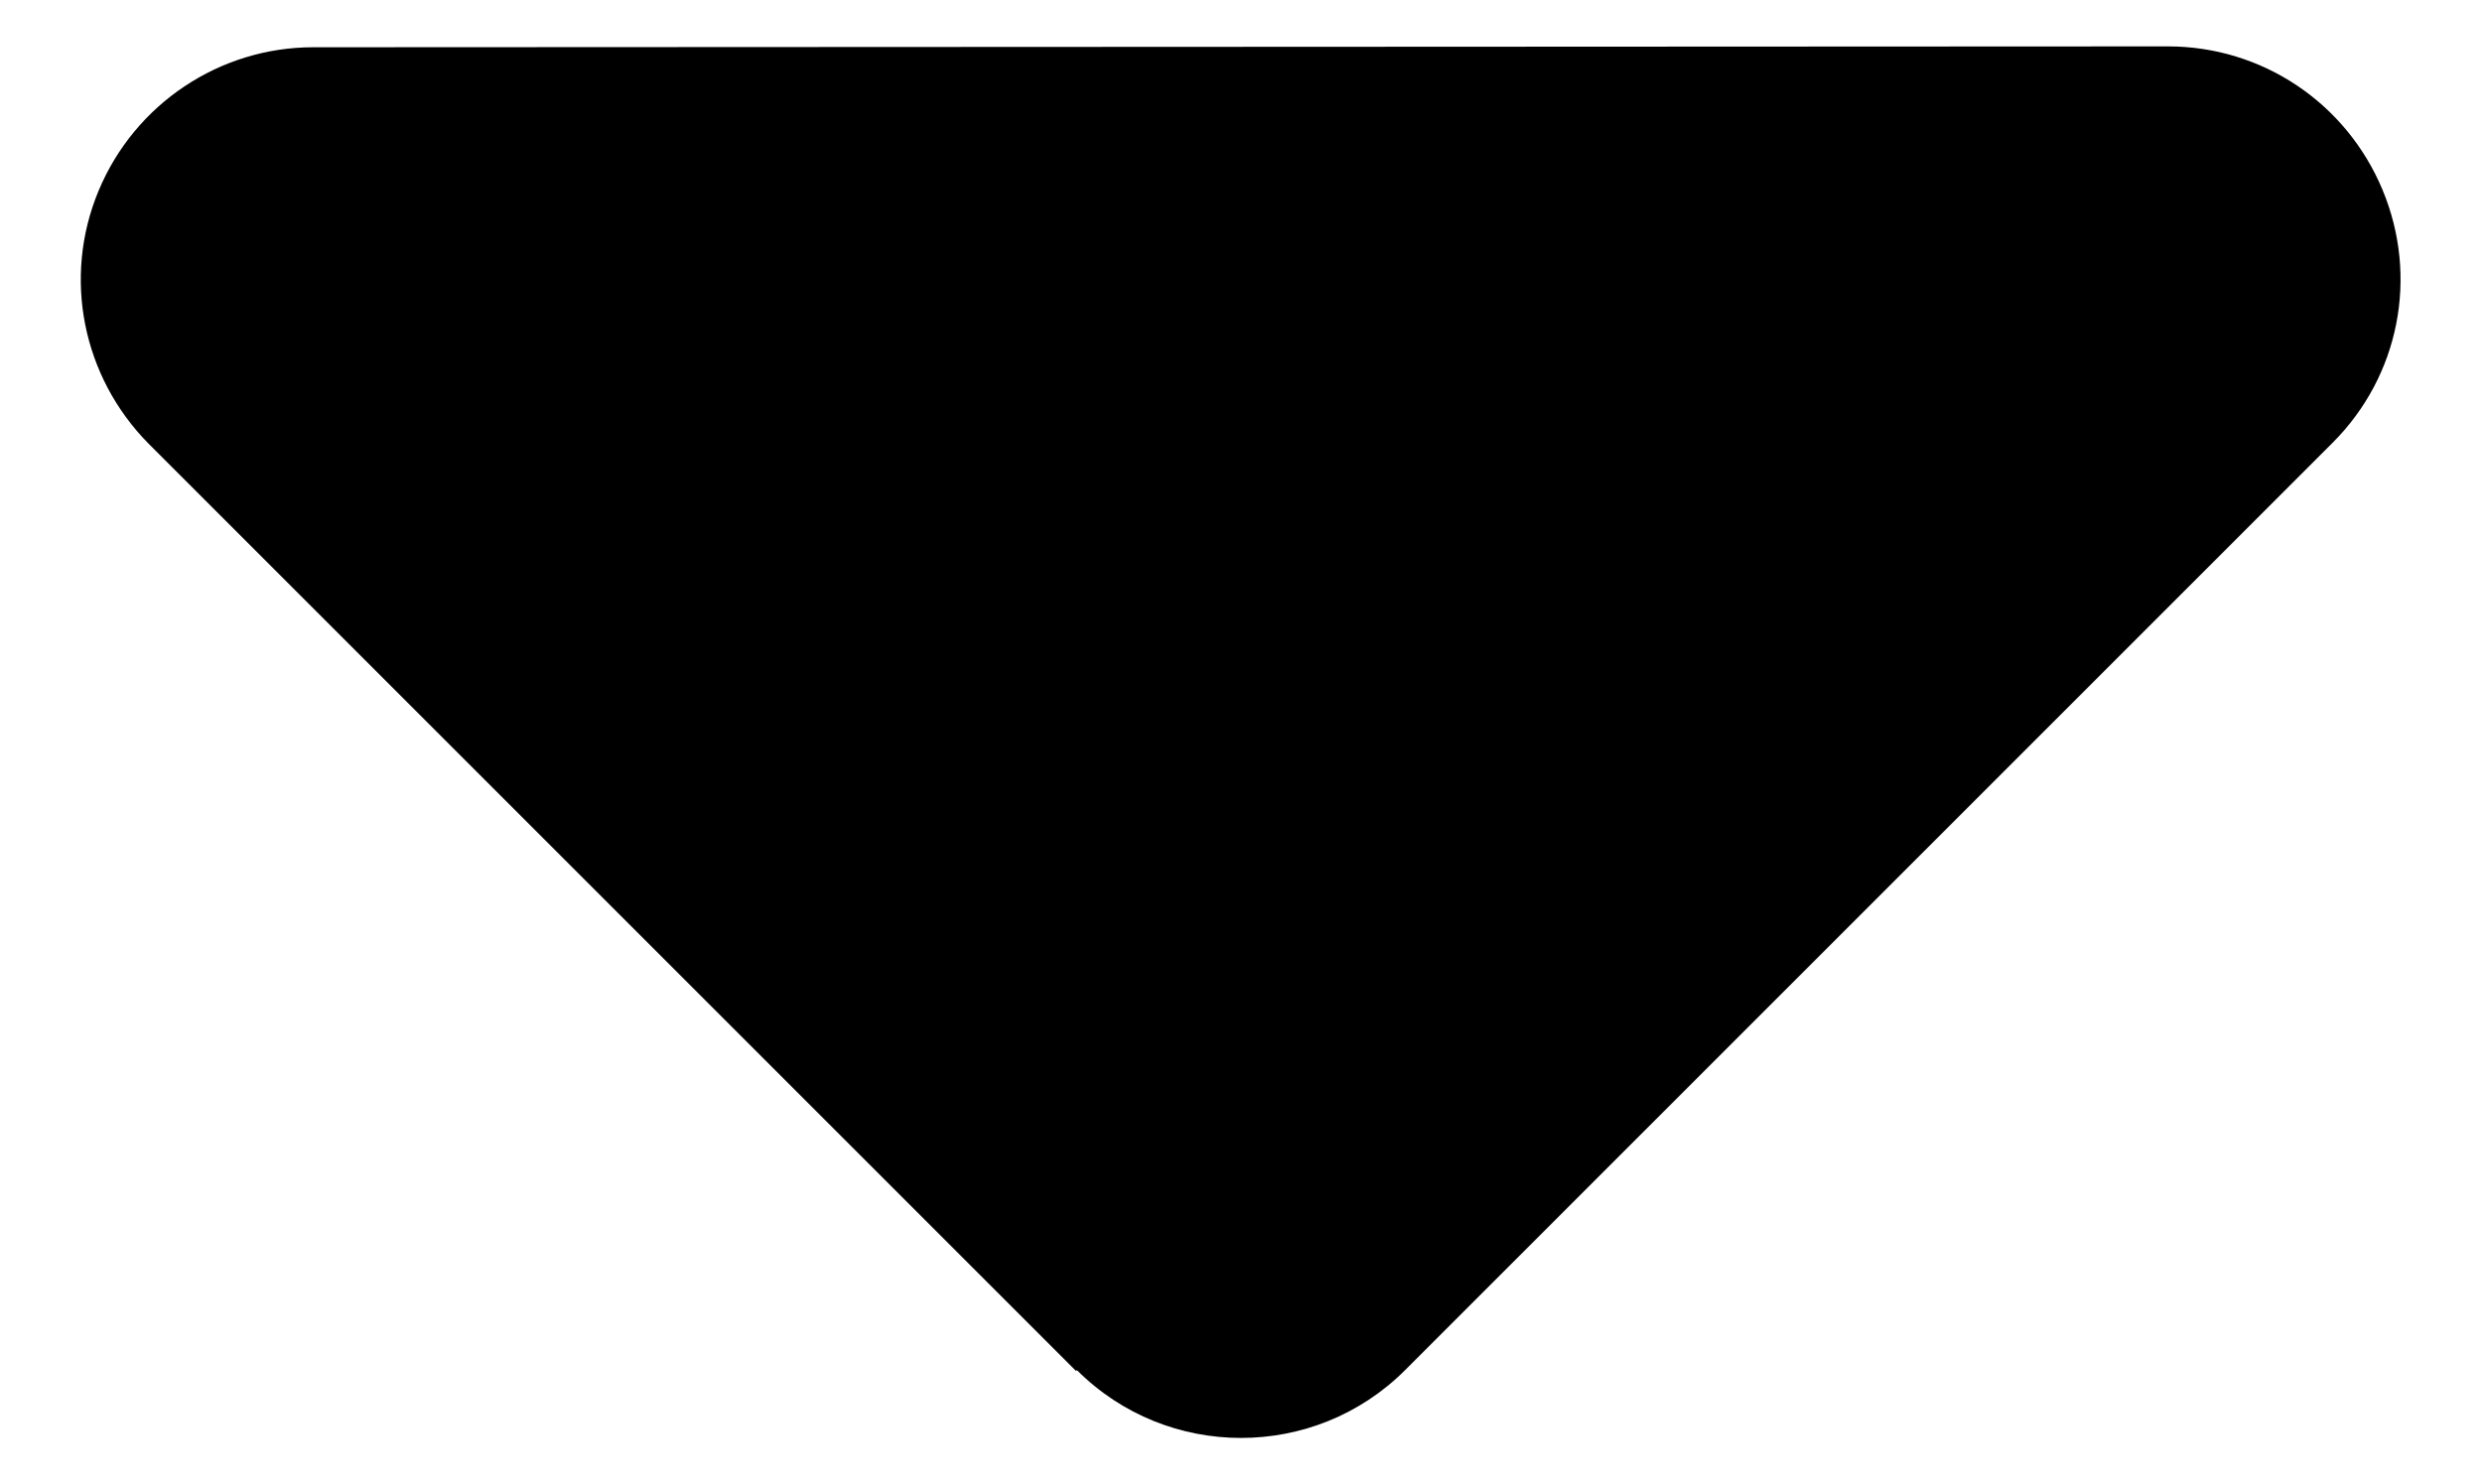 <svg xmlns="http://www.w3.org/2000/svg" viewBox="0 0 856 512"><path d="M371.4,472.6c31.2,31.2,82,31.2,113.2,0l319.9-319.9c23-23,29.7-57.2,17.2-87.2c-12.5-30-41.5-49.5-74-49.5L108,16.3 c-32.2,0-61.5,19.5-74,49.5s-5.5,64.2,17.2,87.2l319.9,319.9L371.4,472.6z"/></svg>
